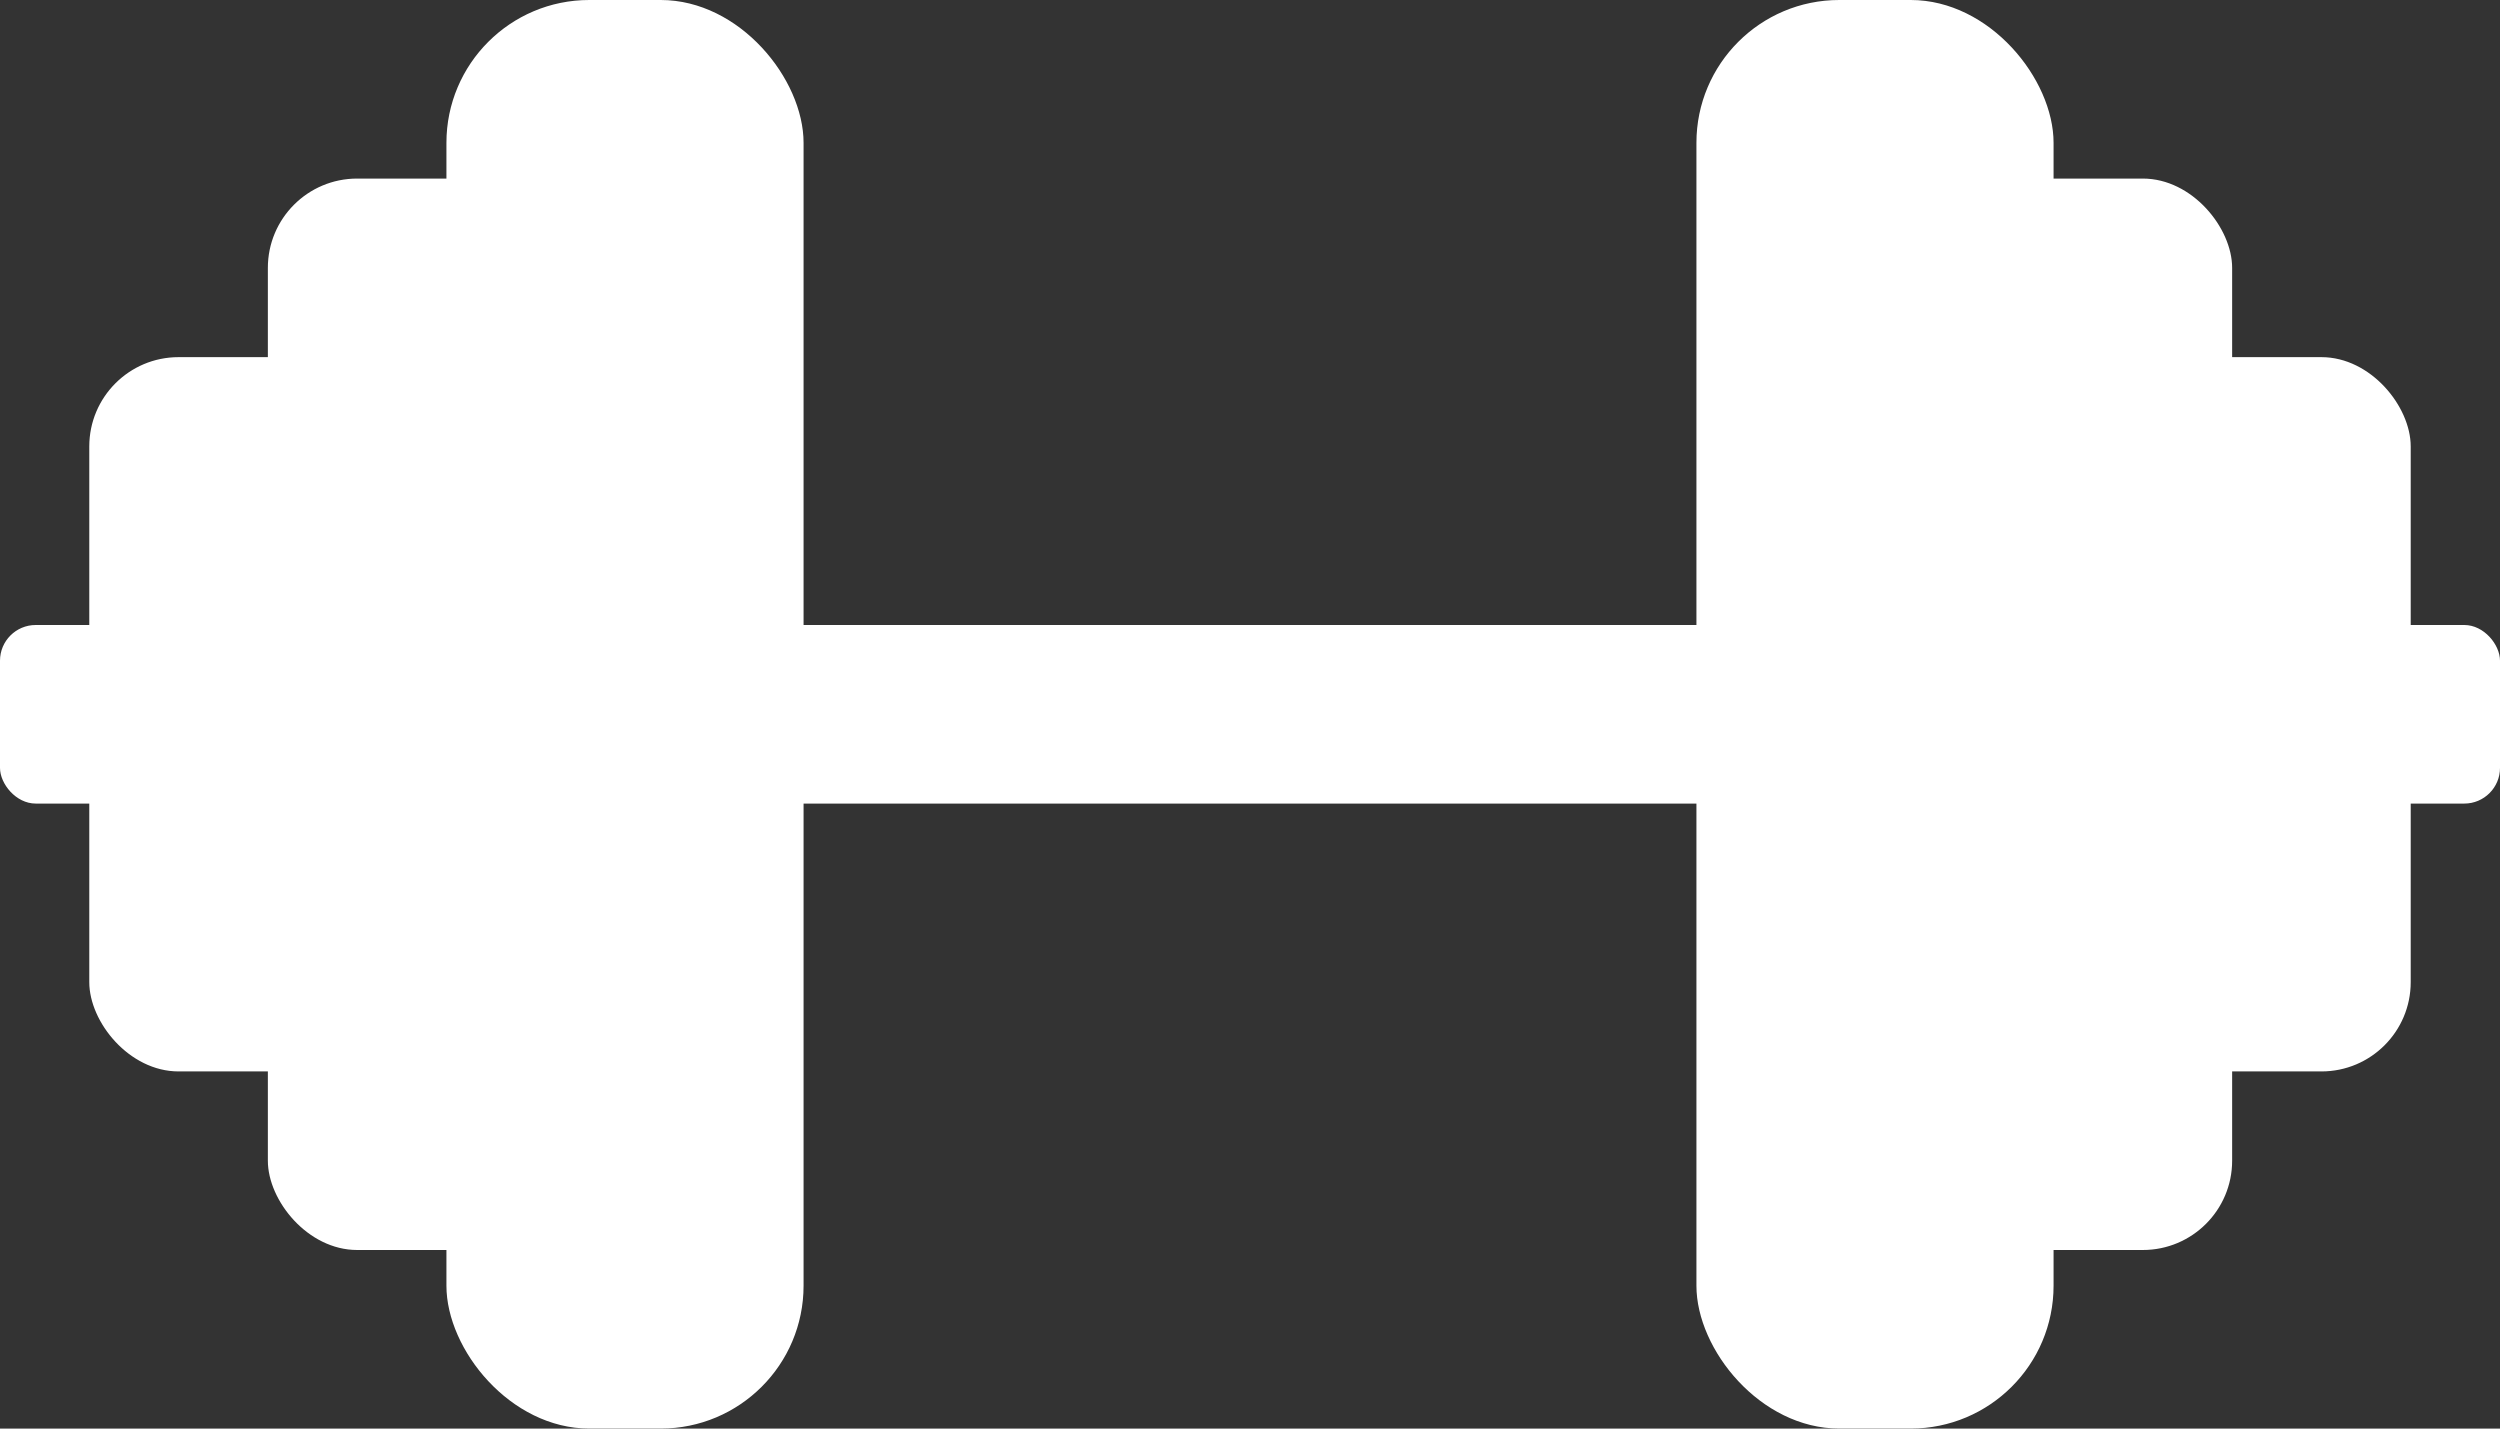 <svg width="14" height="8" viewBox="0 0 14 8" fill="none" xmlns="http://www.w3.org/2000/svg">
<rect x="0" y="0" width="14" height="8" fill="#333333" stroke="none"/>
<rect y="3.5" width="14" height="1" rx="0.2" fill="white"/>
<rect x="9.5" width="2" height="8" rx="0.8" fill="white"/>
<rect x="10.5" y="1" width="2" height="6" rx="0.5" fill="white"/>
<rect x="1.5" y="1" width="2" height="6" rx="0.5" fill="white"/>
<rect x="0.5" y="2" width="2" height="4" rx="0.5" fill="white"/>
<rect x="11.5" y="2" width="2" height="4" rx="0.5" fill="white"/>
<rect x="2.5" width="2" height="8" rx="0.8" fill="white"/>
</svg>
